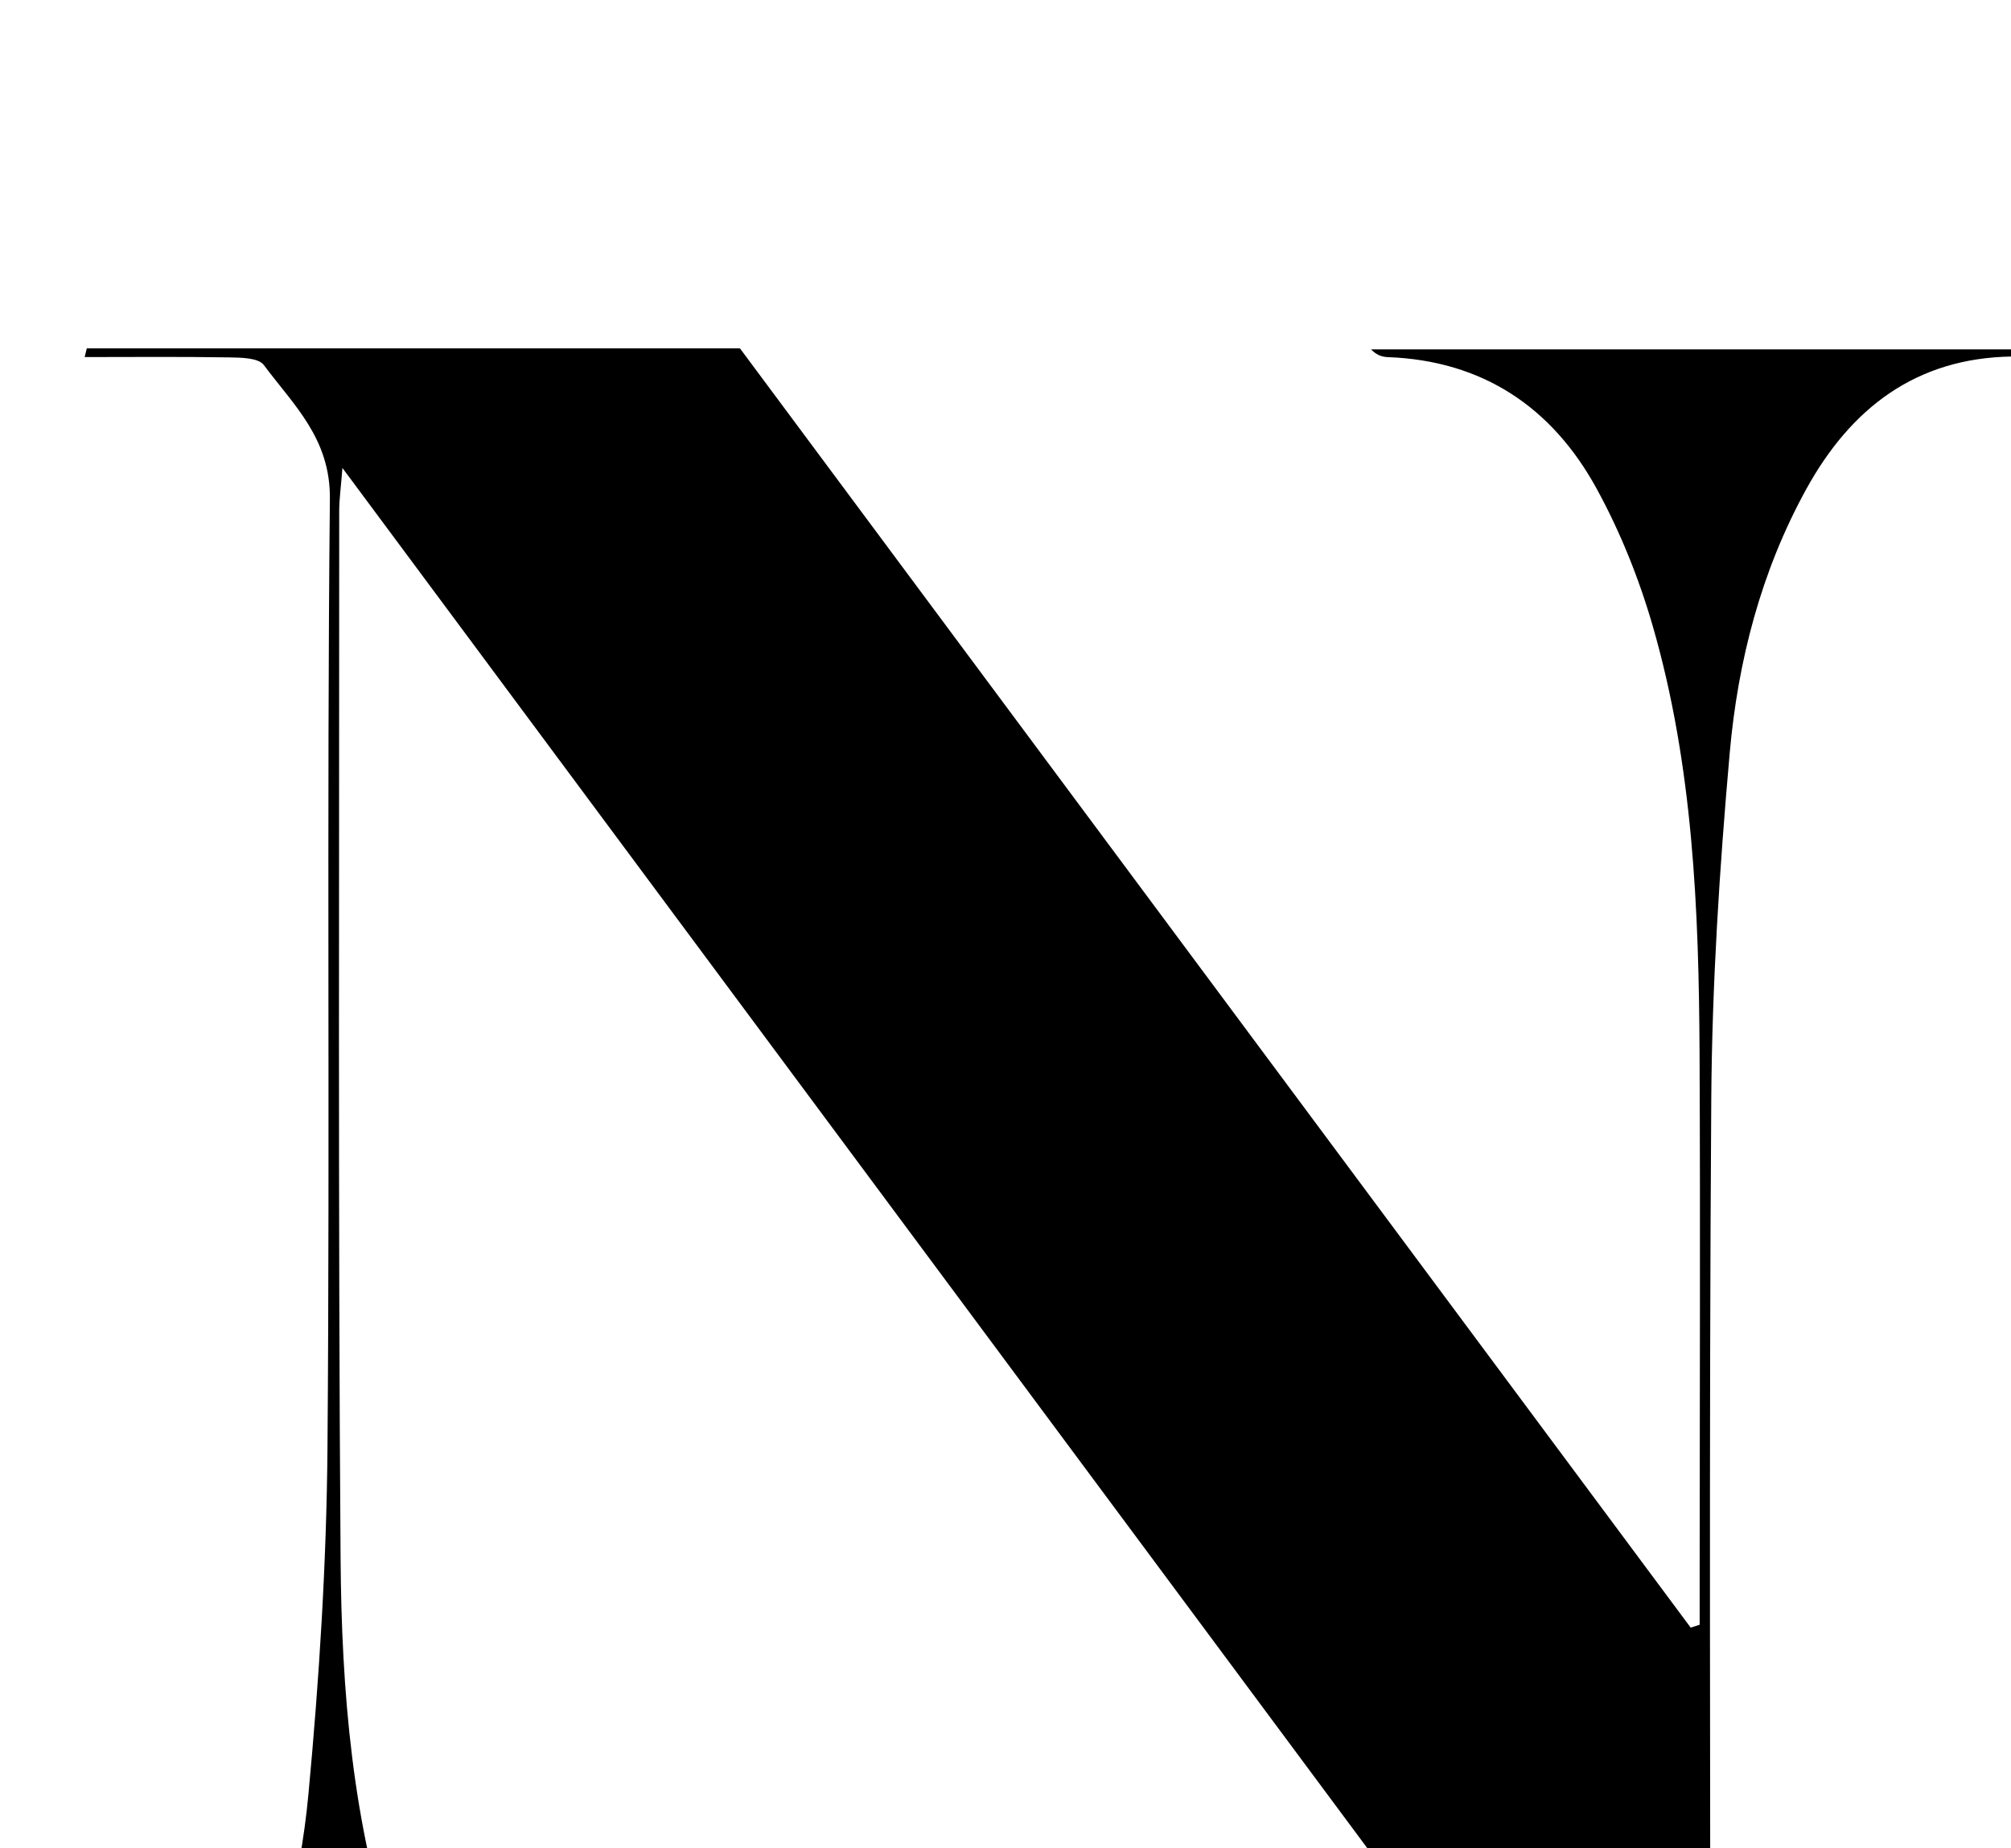 <?xml version="1.0" encoding="iso-8859-1"?>
<!-- Generator: Adobe Illustrator 25.2.1, SVG Export Plug-In . SVG Version: 6.00 Build 0)  -->
<svg version="1.1" xmlns="http://www.w3.org/2000/svg" xmlns:xlink="http://www.w3.org/1999/xlink" x="0px" y="0px"
	 viewBox="0 0 214.062 196.715" style="enable-background:new 0 0 214.062 196.715;" xml:space="preserve">
<g>
	<path d="M9.239,37.076c23.128,0,46.256,0,69.527,0c33.735,45.386,67.467,90.768,101.199,136.149
		c0.318-0.102,0.637-0.205,0.955-0.307c0-1.748,0-3.496,0-5.244c0.004-18.496,0.079-36.993-0.009-55.489
		c-0.073-15.345-0.687-30.679-4.978-45.537c-1.463-5.066-3.477-10.089-6.014-14.705c-4.726-8.598-12.09-13.556-22.165-13.933
		c-0.62-0.023-1.235-0.211-1.81-0.826c23.054,0,46.108,0,69.794,0c-0.879,0.443-1.212,0.755-1.549,0.76
		c-10.252,0.142-17.185,5.515-21.921,14.116c-4.809,8.733-7.281,18.286-8.149,28.095c-1.085,12.26-1.879,24.585-1.962,36.888
		c-0.248,36.991-0.09,73.984-0.09,110.977c0,1.805,0,3.61,0,5.695c-3.129,0-5.893,0-9.031,0
		c-45.201-60.862-90.562-121.939-136.586-183.91c-0.169,2.171-0.343,3.357-0.343,4.544c0.01,37.159-0.126,74.319,0.146,111.476
		c0.104,14.157,1.246,28.315,5.793,41.888c1.416,4.226,3.228,8.418,5.515,12.231c4.747,7.914,11.793,12.484,21.223,12.948
		c0.776,0.038,1.544,0.255,2.265,0.898c-23.103,0-46.207,0-69.31,0c-0.021-0.14-0.042-0.279-0.063-0.419
		c0.597-0.153,1.187-0.406,1.791-0.442c9.934-0.601,16.706-5.889,21.305-14.371c4.675-8.621,7.16-17.992,8.06-27.618
		c1.145-12.251,1.929-24.577,2.027-36.877c0.268-33.658-0.086-67.321,0.256-100.977c0.065-6.408-3.849-9.964-7.035-14.24
		c-0.574-0.77-2.421-0.788-3.687-0.809c-5.126-0.085-10.255-0.035-15.383-0.035C9.087,37.693,9.163,37.384,9.239,37.076z"/>
</g>
</svg>
